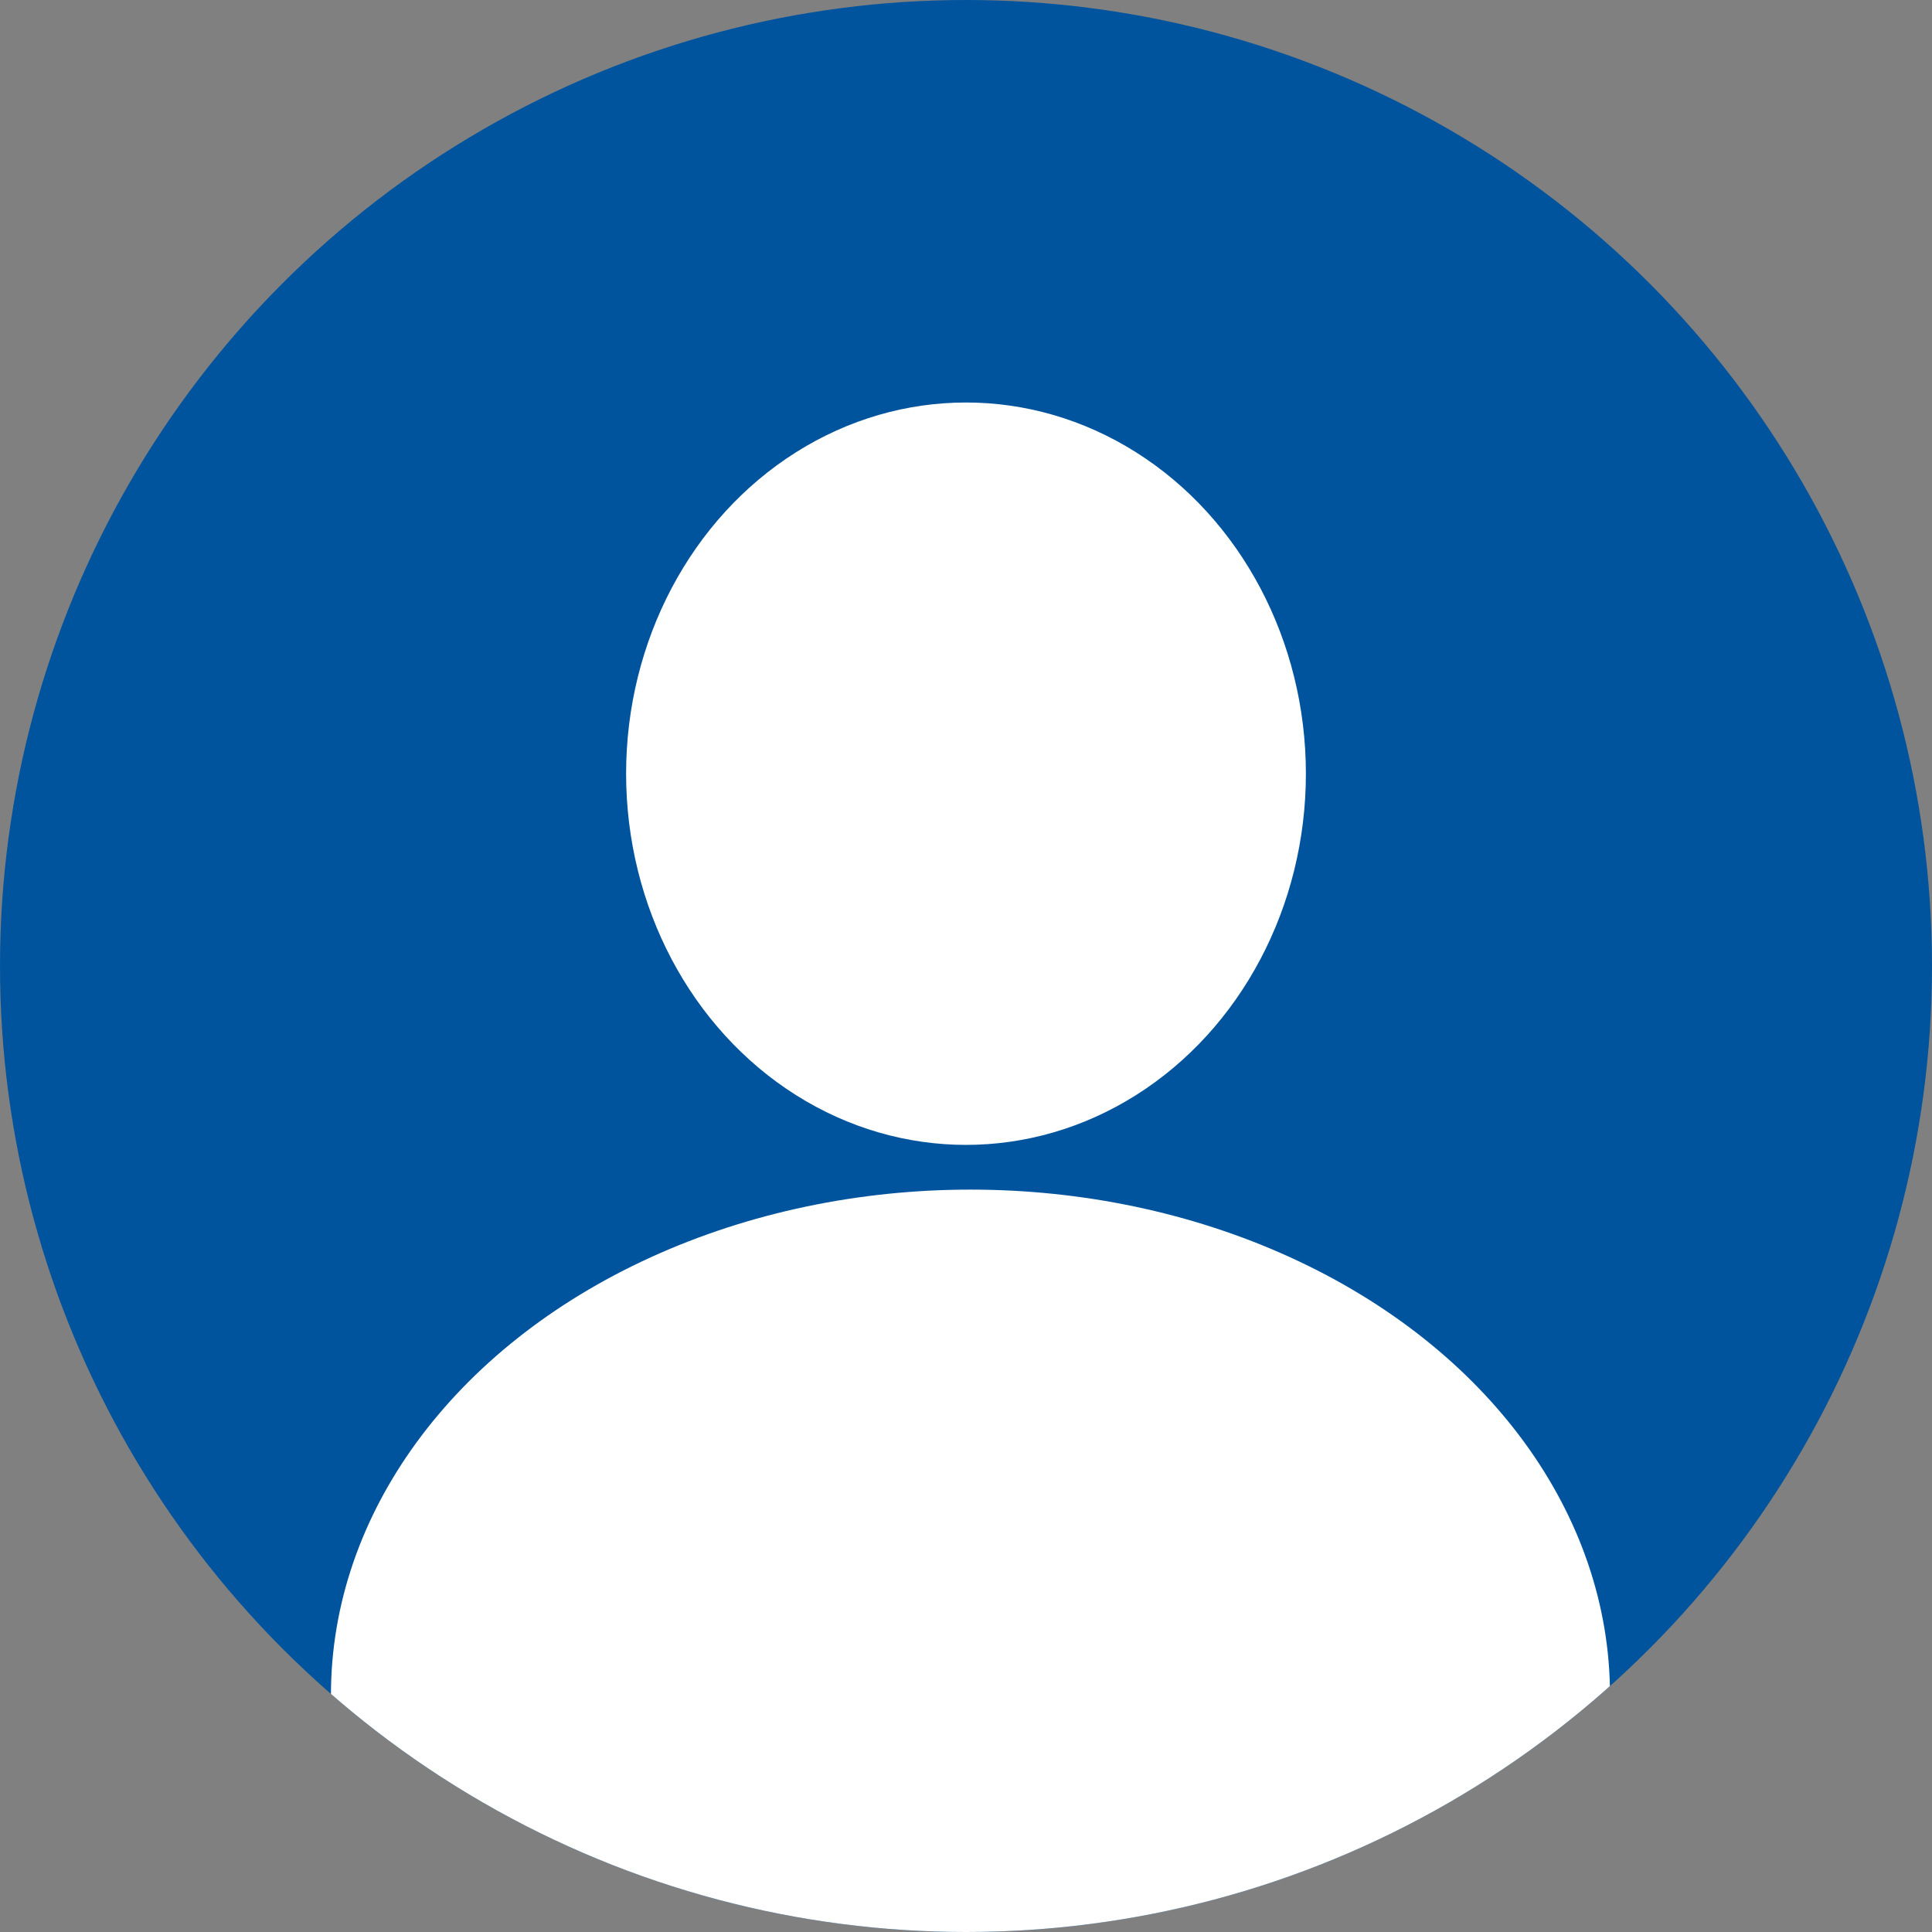 <svg xmlns="http://www.w3.org/2000/svg" xmlns:xlink="http://www.w3.org/1999/xlink" width="216" height="216" viewBox="0 0 216 216"><rect x="0" y="0" width="216" height="216" fill="#808080" stroke="none"/><defs><clipPath id="a"><circle cx="108" cy="108" r="108" transform="translate(119 499)" fill="#00549d"/></clipPath></defs><g transform="translate(-119 -499)" clip-path="url(#a)"><circle cx="108" cy="108" r="108" transform="translate(119 499)" fill="#00549d"/><ellipse cx="38" cy="41.5" rx="38" ry="41.5" transform="translate(189 544)" fill="#fff"/><ellipse cx="71.5" cy="56.5" rx="71.5" ry="56.5" transform="translate(156 632)" fill="#fff"/></g></svg>
